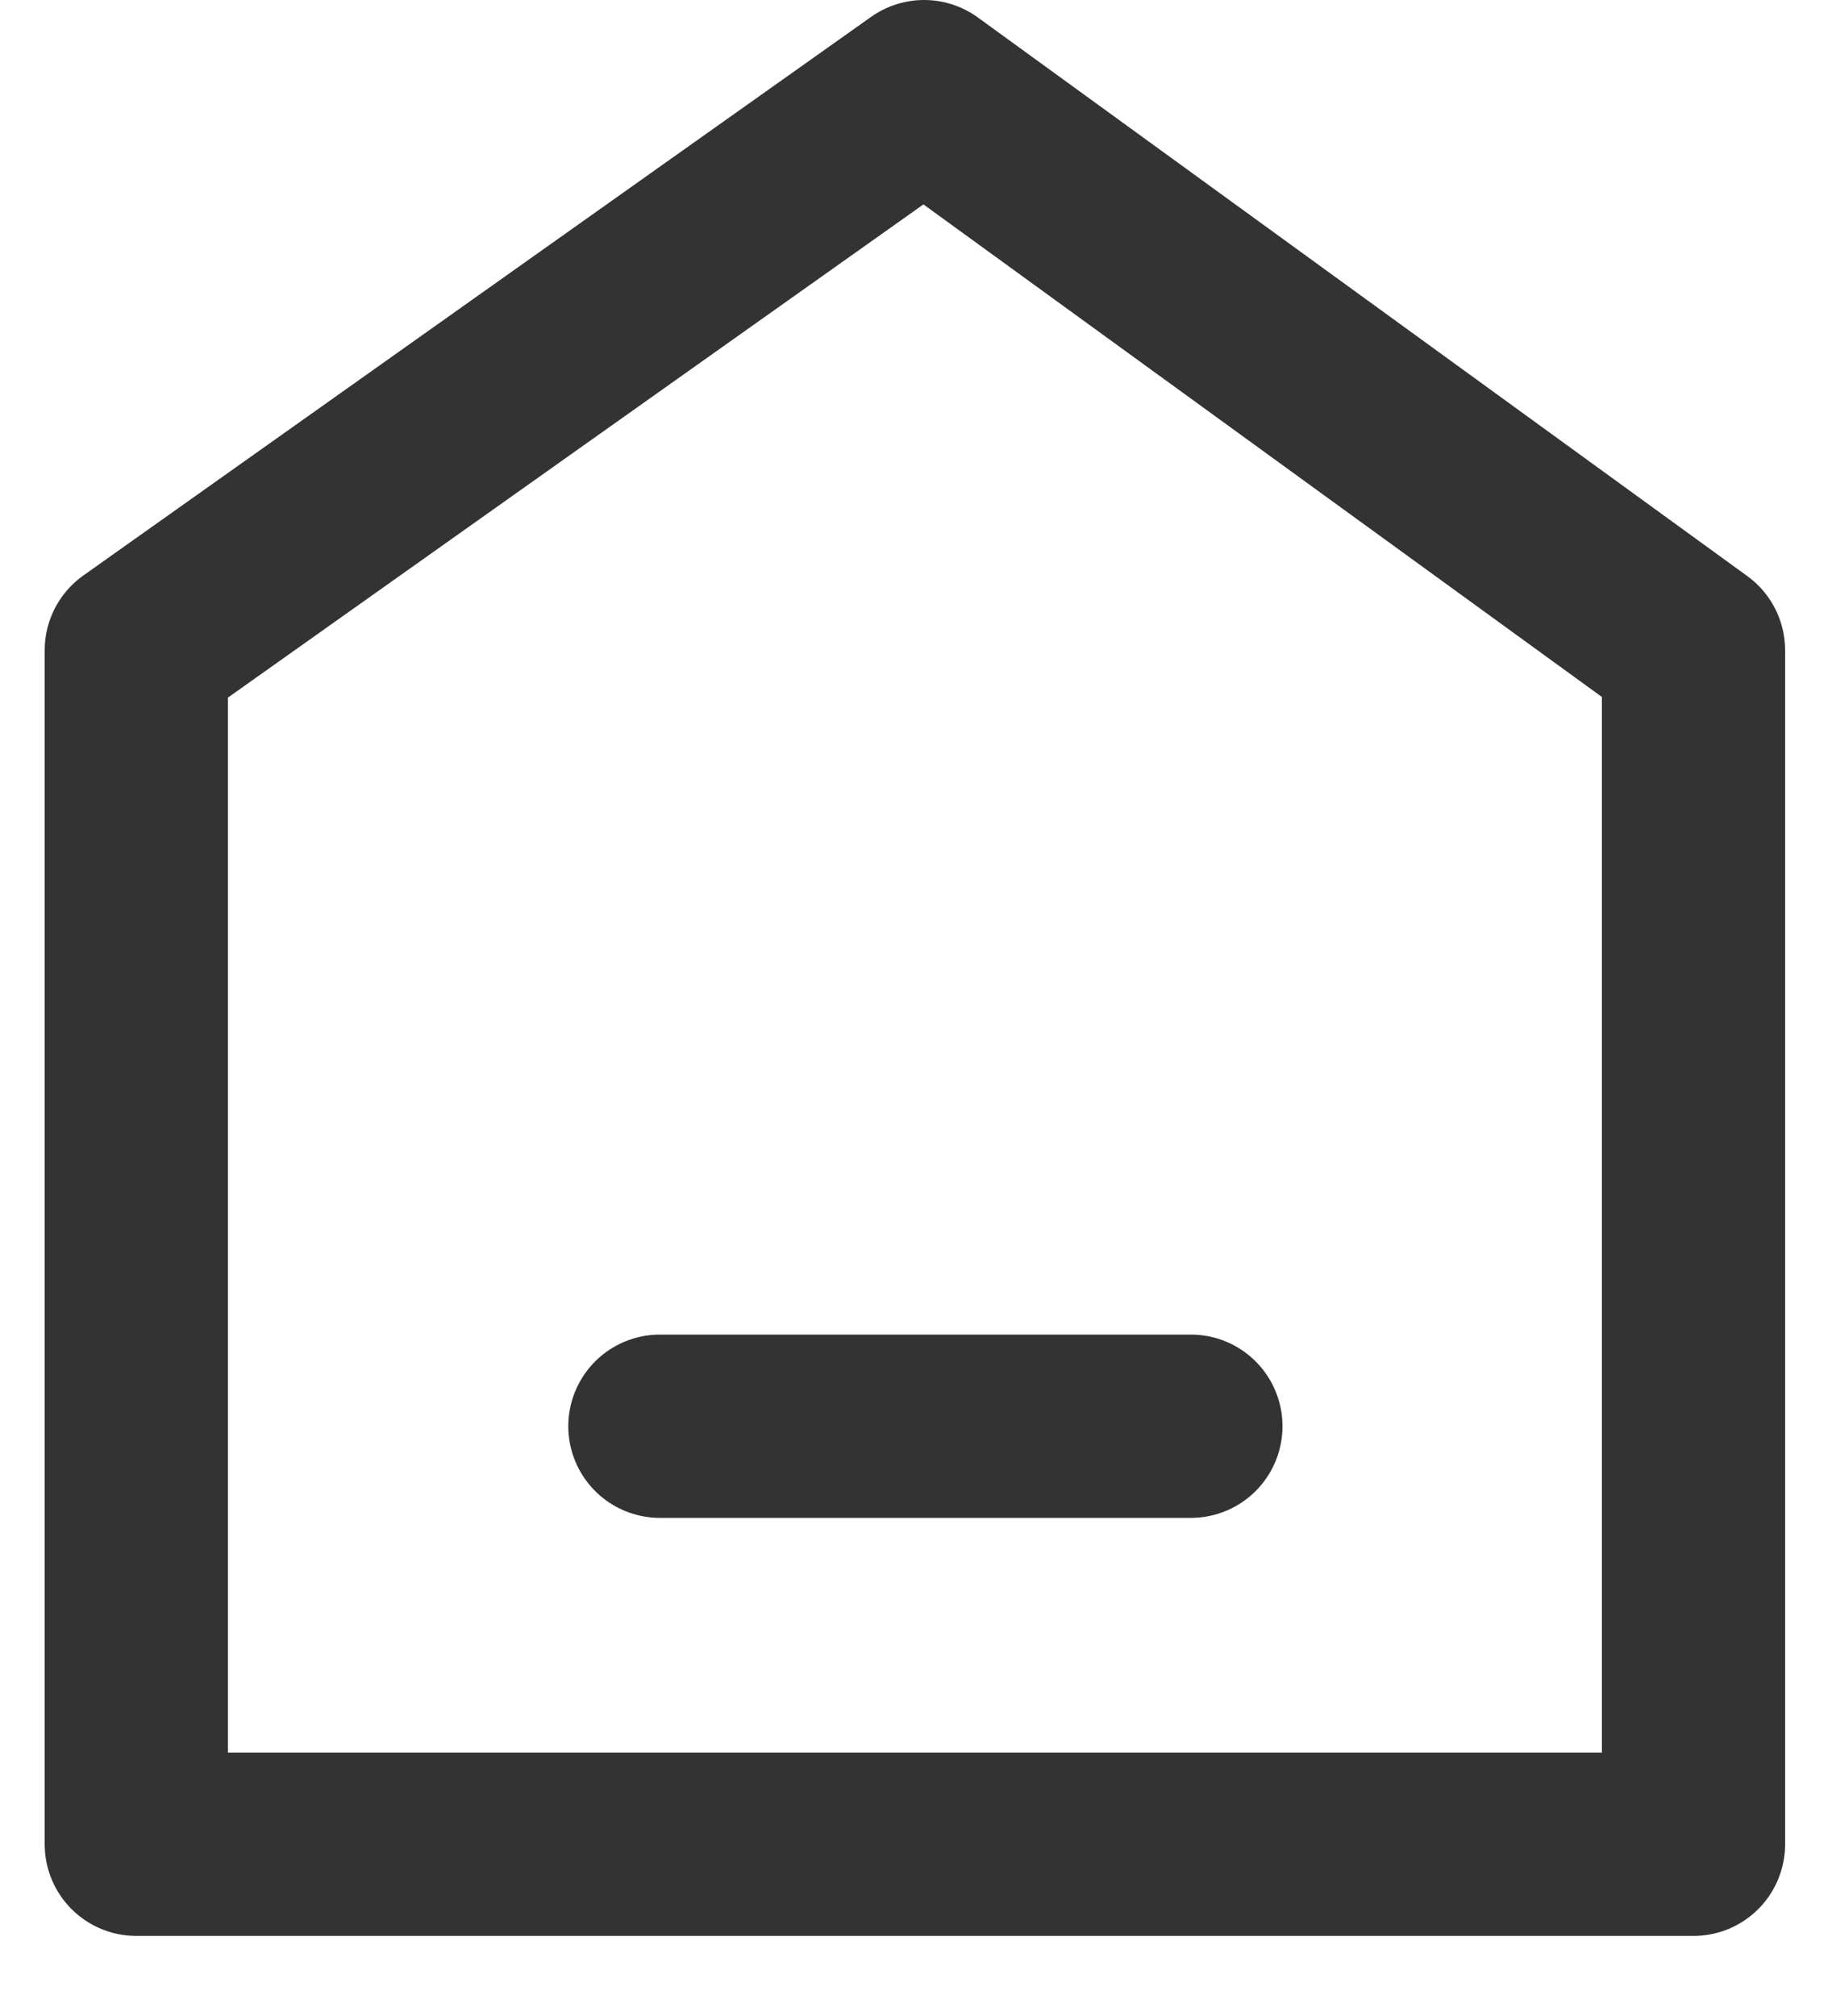 <svg width="20" height="22" xmlns="http://www.w3.org/2000/svg"><g fill="none" fill-rule="evenodd"><path d="M-2-1h24v24H-2z"/><path stroke="#333" stroke-width="2" stroke-linecap="round" stroke-linejoin="round" d="M1.488 7.096L10.088 1l8.4 6.096v13.03h-17z"/><path d="M7.204 15.564h5.797" stroke="#333" stroke-width="2" stroke-linecap="round"/></g></svg>
